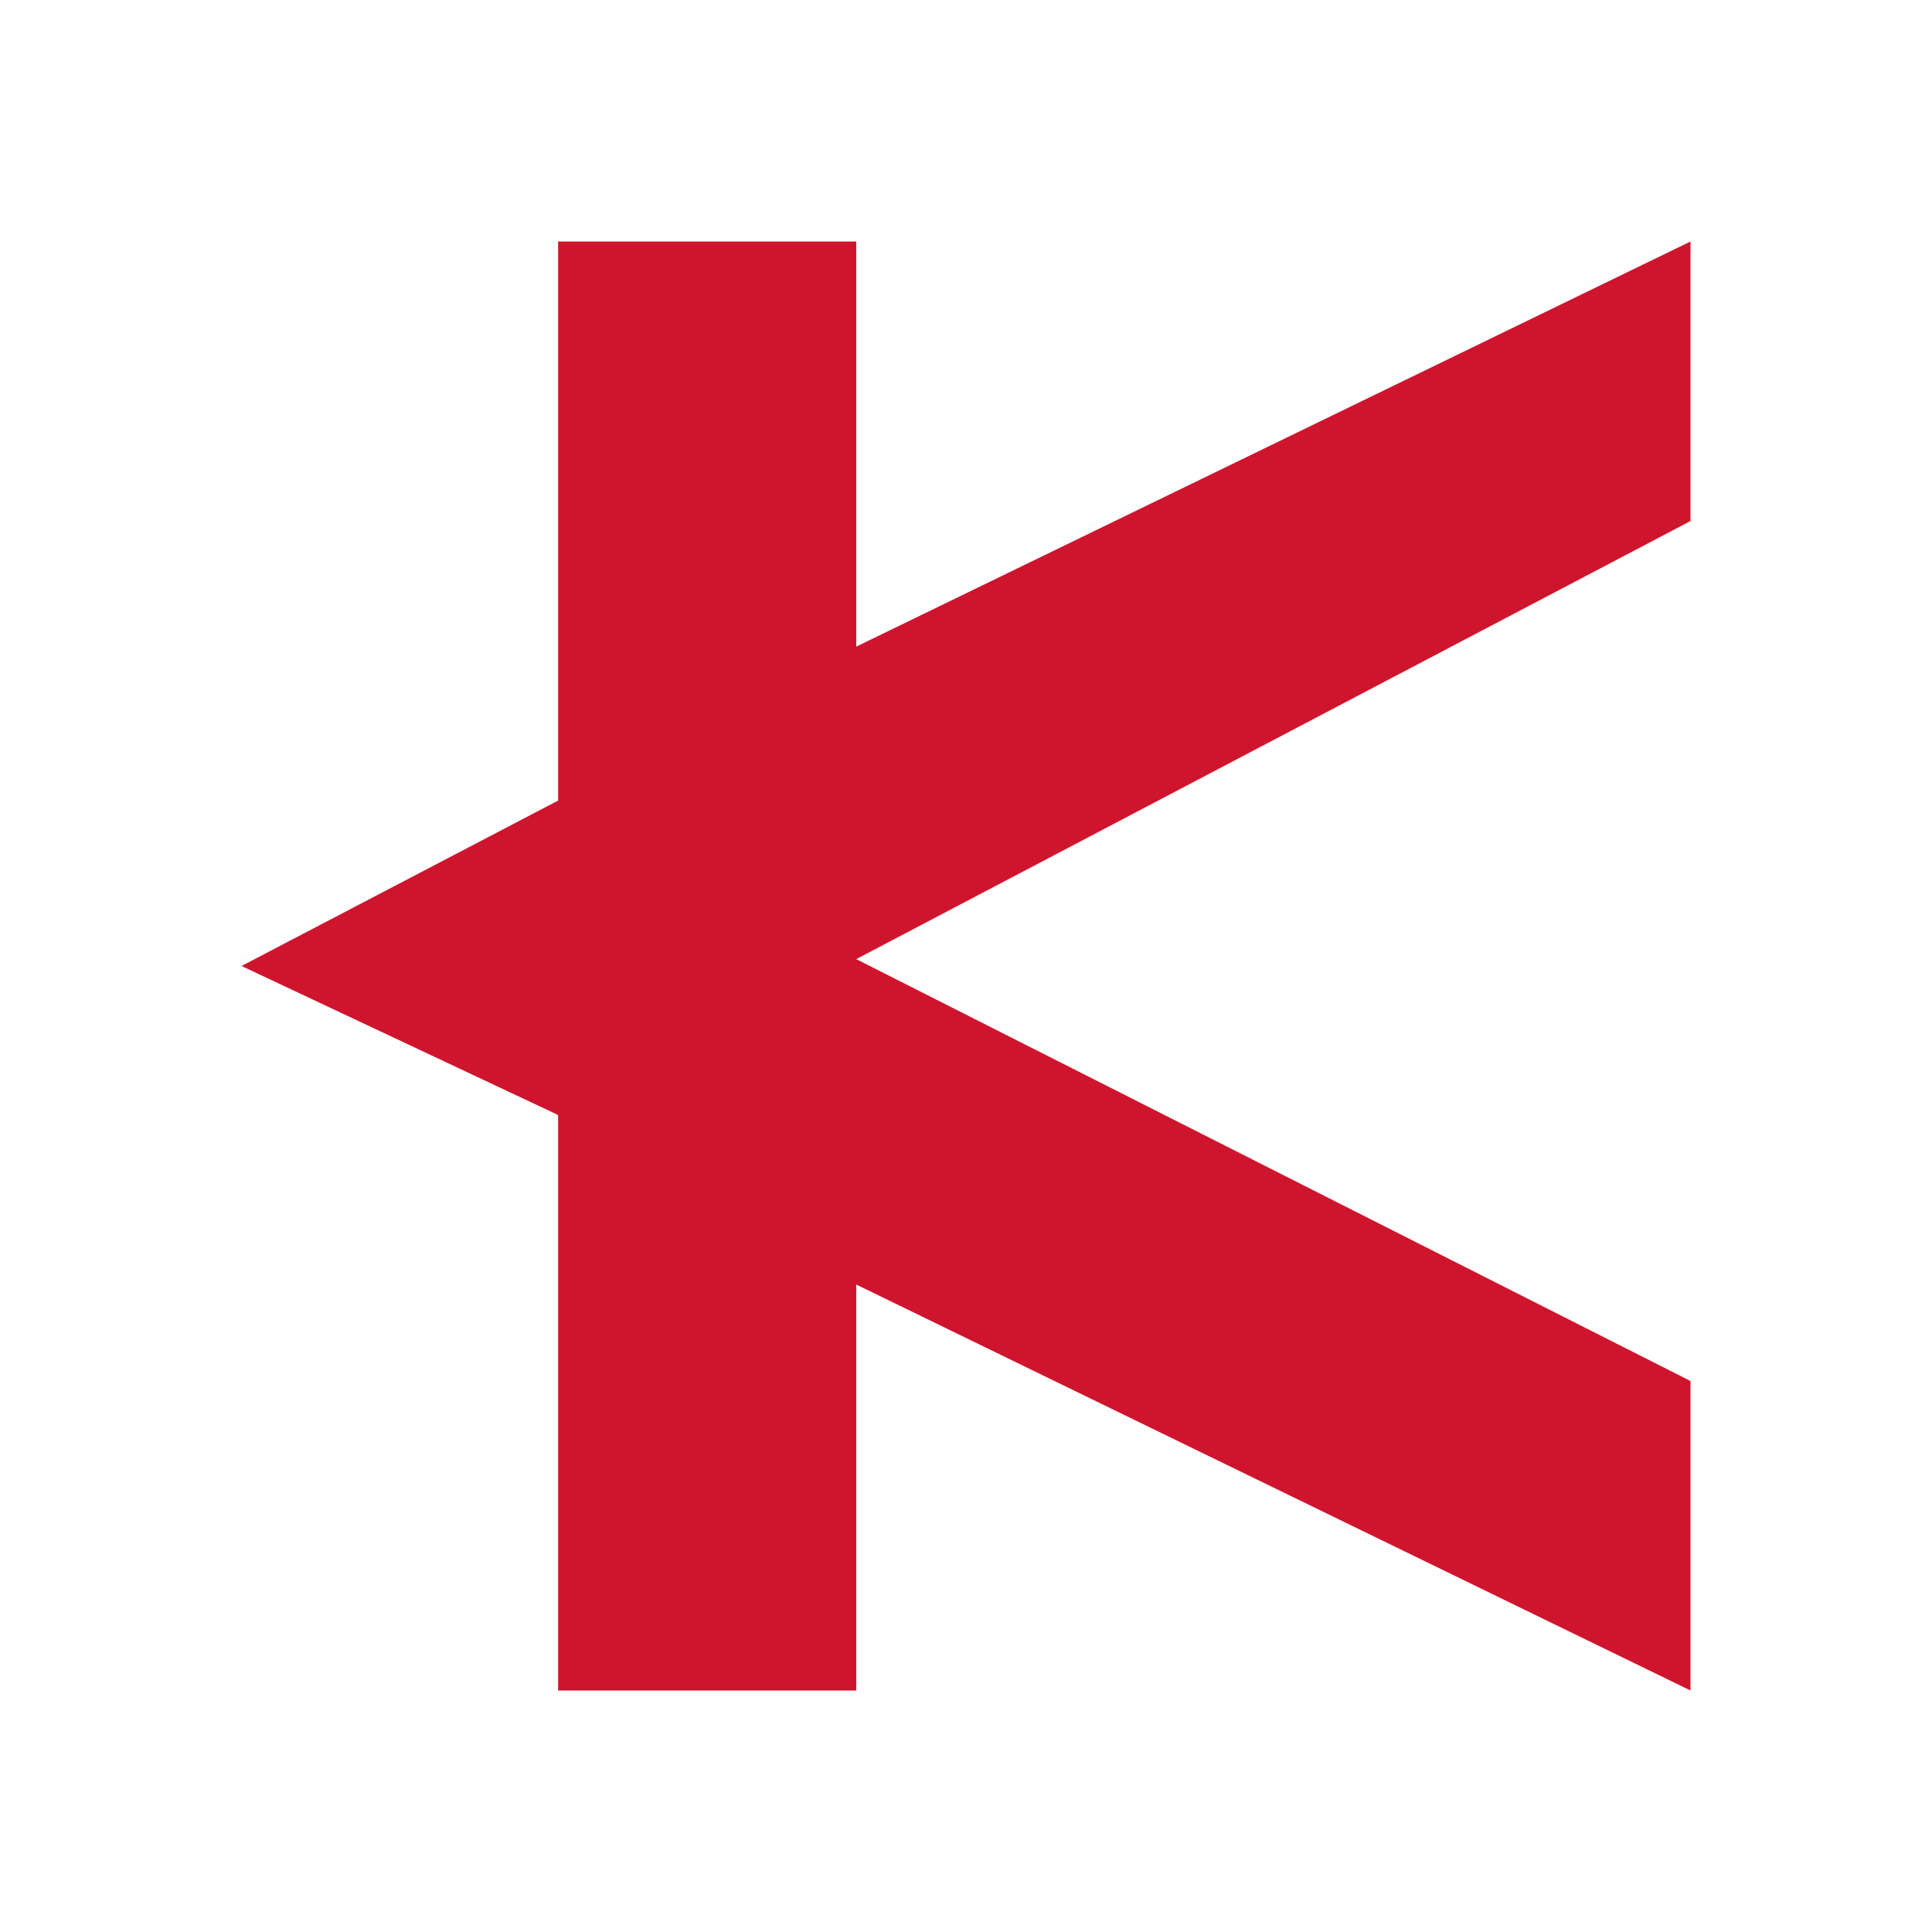 <svg xmlns="http://www.w3.org/2000/svg" id="icon-kingbase" viewBox="0 0 1024 1024"><path d="M295.808 424.32V128h158.016v214.72L896 128v148.16L453.824 508.352 896 731.968V896l-442.176-215.168V896H295.808V590.976L128 512z" fill="#CF152D" ></path></svg>